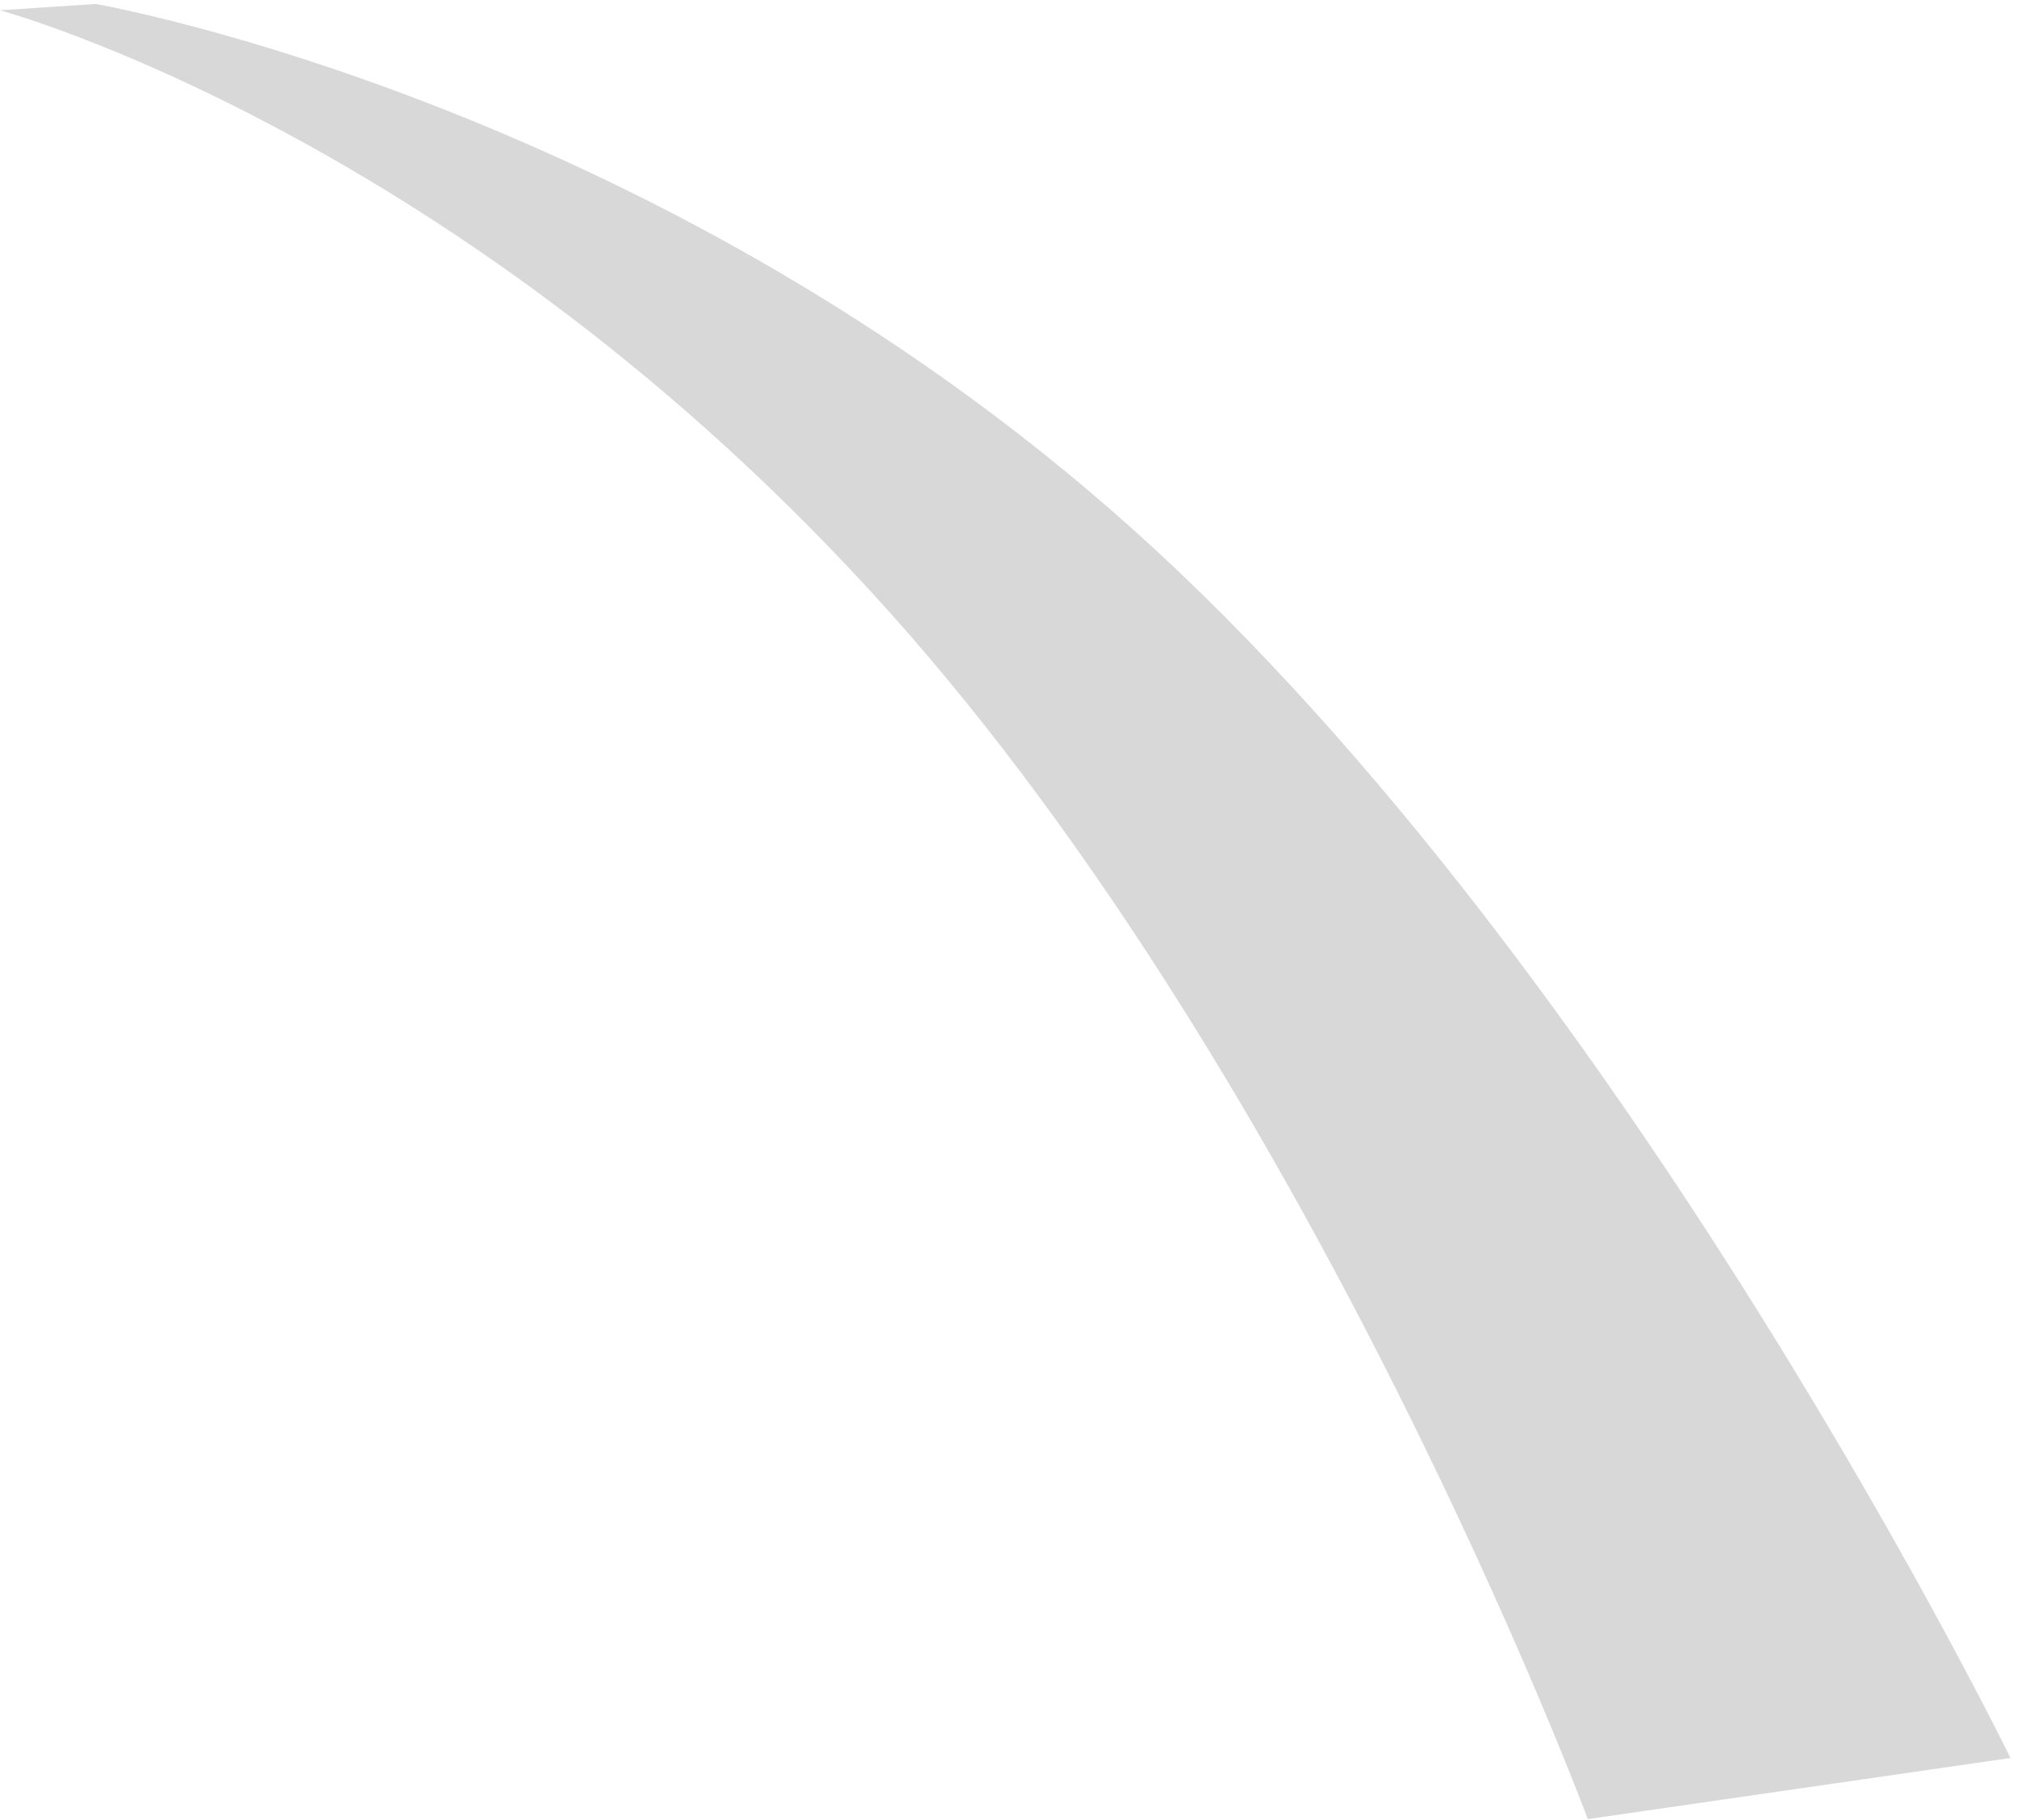 <?xml version="1.0" encoding="UTF-8"?>
<svg width="174px" height="157px" viewBox="0 0 174 157" version="1.1" xmlns="http://www.w3.org/2000/svg" xmlns:xlink="http://www.w3.org/1999/xlink">
    <!-- Generator: Sketch 43.2 (39069) - http://www.bohemiancoding.com/sketch -->
    <title>Rectangle 3</title>
    <desc>Created with Sketch.</desc>
    <defs></defs>
    <g id="Welcome" stroke="none" stroke-width="1" fill="none" fill-rule="evenodd">
        <g id="Day-start" transform="translate(-201, -1139)" fill="#D8D8D8">
            <path d="M221.815,1121.148 L229.959,1122.617 C229.959,1122.617 276.226,1143.034 307.339,1190.532 C338.452,1238.03 353.622,1309.408 353.622,1309.408 L316.968,1305.702 C316.968,1305.702 309.46,1238.703 283.61,1189.904 C257.76,1141.104 221.815,1121.148 221.815,1121.148 Z" id="Rectangle-3" transform="translate(287.718, 1215.278) rotate(-14) translate(-287.718, -1215.278) "></path>
        </g>
    </g>
</svg>